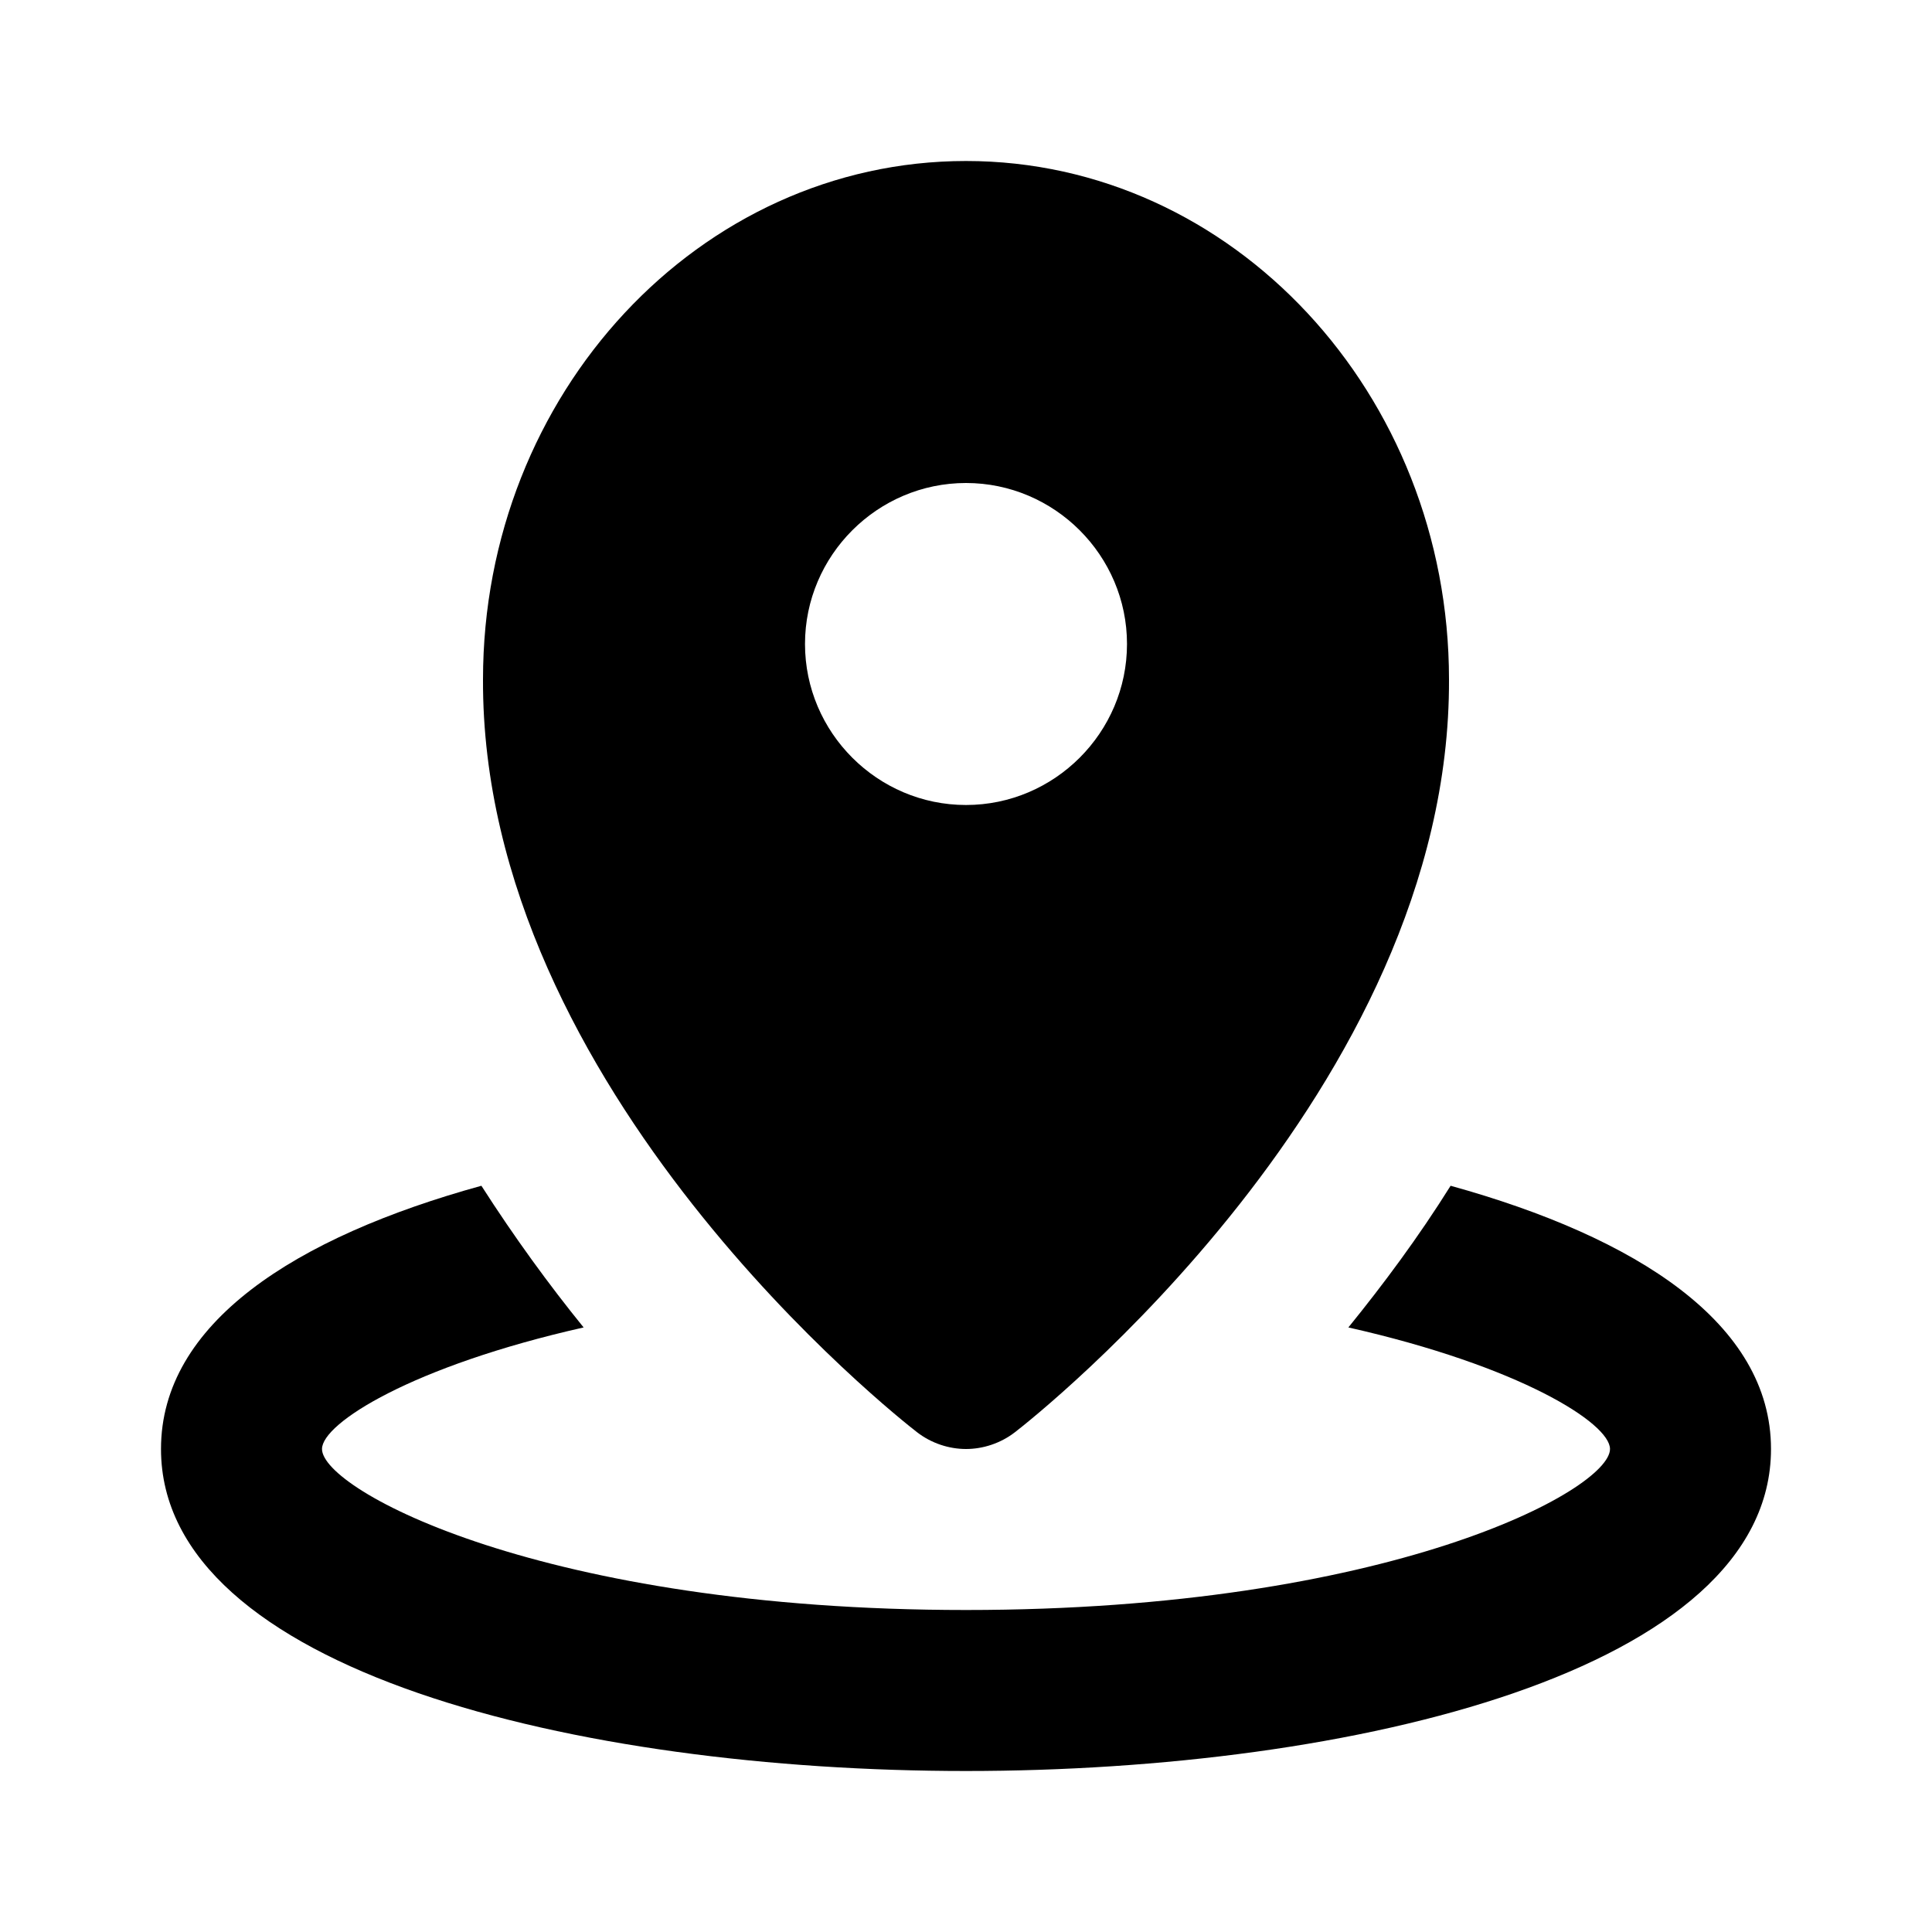<svg xmlns="http://www.w3.org/2000/svg" width="24" height="24"><!--Boxicons v3.0 https://boxicons.com | License  https://docs.boxicons.com/free--><path d="M18.02 14.73c-.4.64-.84 1.23-1.27 1.76C18.88 16.97 20 17.68 20 18c0 .51-2.75 2-8 2s-8-1.49-8-2c0-.32 1.12-1.03 3.25-1.51-.43-.53-.86-1.12-1.27-1.76C3.66 15.37 2 16.44 2 18c0 2.75 5.18 4 10 4s10-1.25 10-4c0-1.56-1.67-2.63-3.98-3.27"/><path d="M6 8.44c-.02 5.1 5.17 9.18 5.39 9.35.18.14.4.21.61.21s.43-.07.61-.21c.22-.17 5.41-4.25 5.39-9.35C18 4.89 15.31 2 12 2S6 4.89 6 8.44M14 8c0 1.1-.9 2-2 2s-2-.9-2-2 .9-2 2-2 2 .9 2 2"/></svg>